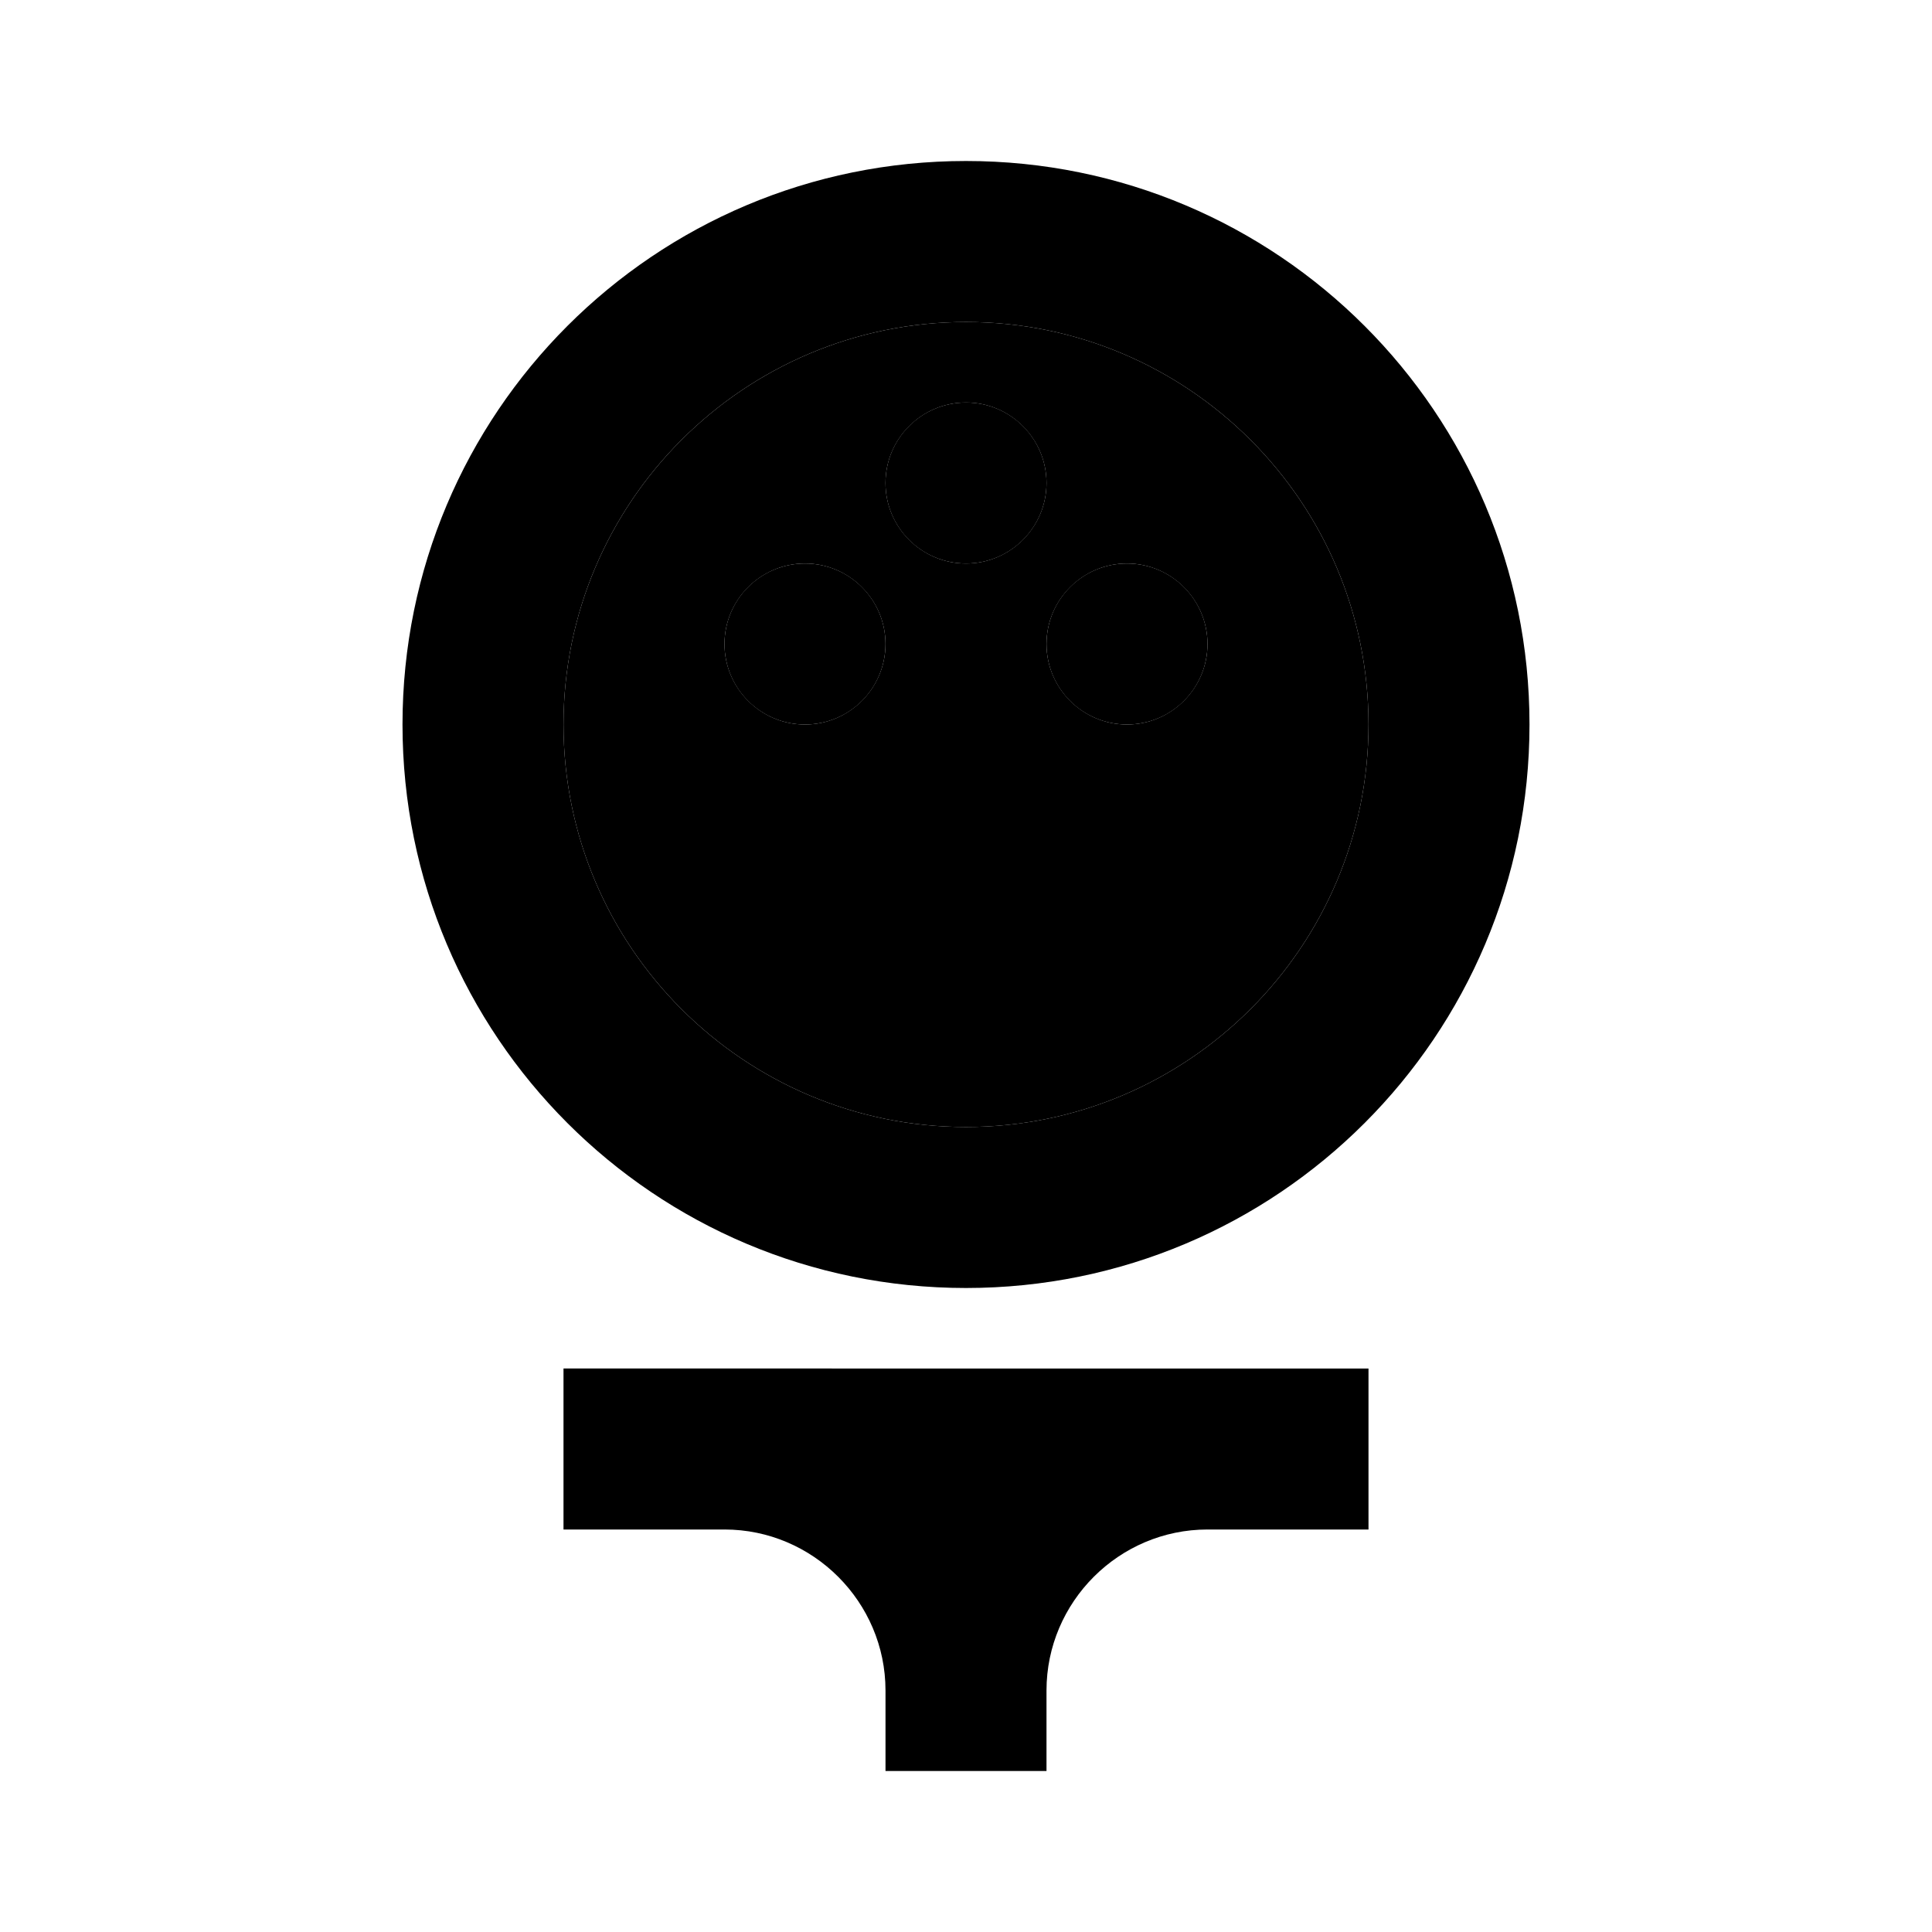 <svg xmlns="http://www.w3.org/2000/svg" width="24" height="24" viewBox="0 0 24 24">
    <path d="M12 14c2.76 0 5-2.24 5-5s-2.24-5-5-5-5 2.24-5 5 2.24 5 5 5zm2-7c.55 0 1 .45 1 1s-.45 1-1 1-1-.45-1-1 .45-1 1-1zm-2-2c.55 0 1 .45 1 1s-.45 1-1 1-1-.45-1-1 .45-1 1-1zm-2 2c.55 0 1 .45 1 1s-.45 1-1 1-1-.45-1-1 .45-1 1-1z" class="pr-icon-twotone-secondary"/>
    <path d="M12 16c3.87 0 7-3.13 7-7s-3.13-7-7-7-7 3.13-7 7 3.13 7 7 7zm0-12c2.76 0 5 2.24 5 5s-2.24 5-5 5-5-2.24-5-5 2.24-5 5-5z"/>
    <circle cx="10" cy="8" r="1"/>
    <circle cx="14" cy="8" r="1"/>
    <circle cx="12" cy="6" r="1"/>
    <path d="M7 19h2c1.1 0 2 .9 2 2v1h2v-1c0-1.1.9-2 2-2h2v-2H7v2z"/>
</svg>